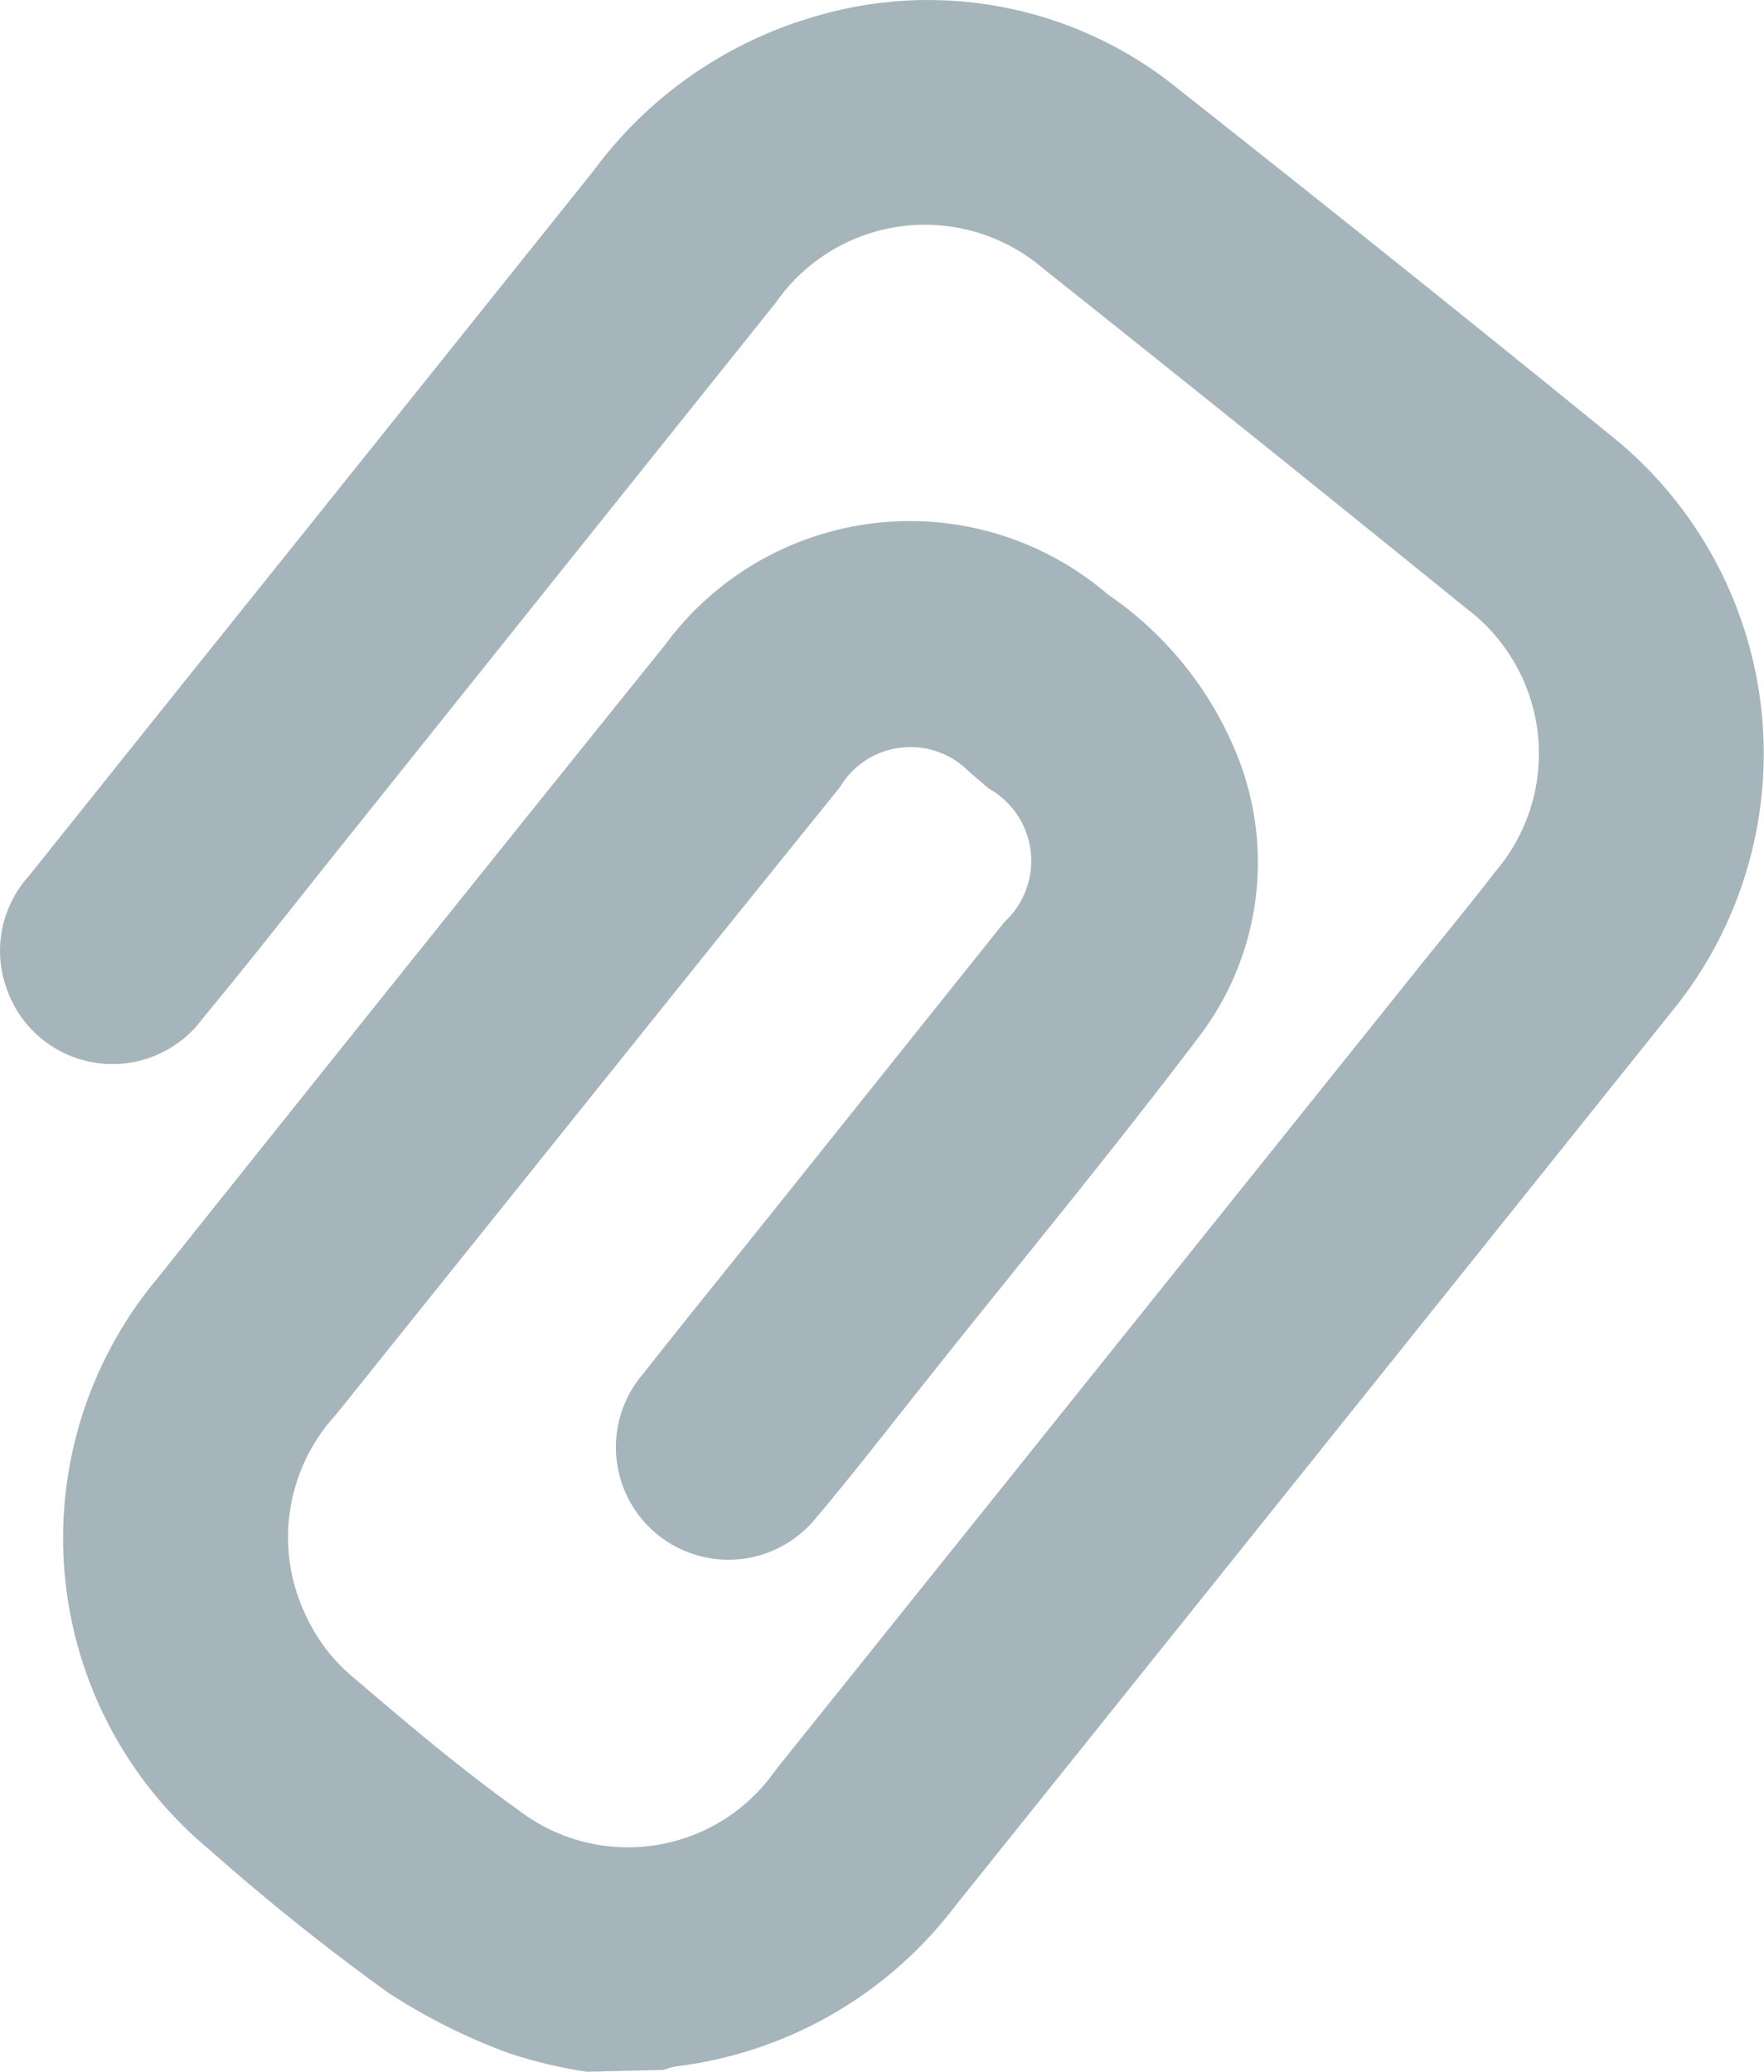 <svg id="Camada_2" data-name="Camada 2" xmlns="http://www.w3.org/2000/svg" width="19.638" height="23.067" viewBox="0 0 19.638 23.067">
  <g id="Camada_1" data-name="Camada 1">
    <path id="Path_77230" data-name="Path 77230" d="M6.539,23.047a5.3,5.3,0,0,1-.868-.207,6.72,6.72,0,0,1-1.335-.668,25.173,25.173,0,0,1-2-1.6,4.508,4.508,0,0,1-.583-6.351q2.822-3.538,5.659-7.063A3.383,3.383,0,0,1,12.343,6.6,3.947,3.947,0,0,1,13.8,8.44a3.2,3.2,0,0,1-.445,3.082c-1.01,1.335-2.078,2.621-3.115,3.93-.378.474-.75.957-1.142,1.42a1.253,1.253,0,1,1-1.934-1.593c.465-.59.937-1.173,1.406-1.758l2.619-3.276a.924.924,0,0,0-.174-1.486L10.8,8.576a.914.914,0,0,0-1.442.167l-1.435,1.78L3.744,15.734a2.015,2.015,0,0,0-.312,2.274,1.932,1.932,0,0,0,.474.619c.61.521,1.224,1.044,1.876,1.509a2,2,0,0,0,2.857-.445l7.108-8.872c.3-.376.608-.745.9-1.126a2.023,2.023,0,0,0-.316-2.94q-2.343-1.9-4.709-3.783a2.023,2.023,0,0,0-2.98.381Q6.172,6.437,3.7,9.53c-.478.6-.95,1.2-1.438,1.791A1.246,1.246,0,0,1,.086,11a1.239,1.239,0,0,1,.24-1.264L1.761,7.941q2.43-3.031,4.856-6.064A4.673,4.673,0,0,1,9.082.162a4.415,4.415,0,0,1,4.07.83q2.408,1.9,4.78,3.83a4.538,4.538,0,0,1,.67,6.44q-3.981,4.974-7.967,9.947a4.6,4.6,0,0,1-3.115,1.78,1.045,1.045,0,0,0-.129.038Z" transform="translate(-0.007 0.021)" fill="#a5b5bb"/>
  </g>
</svg>
